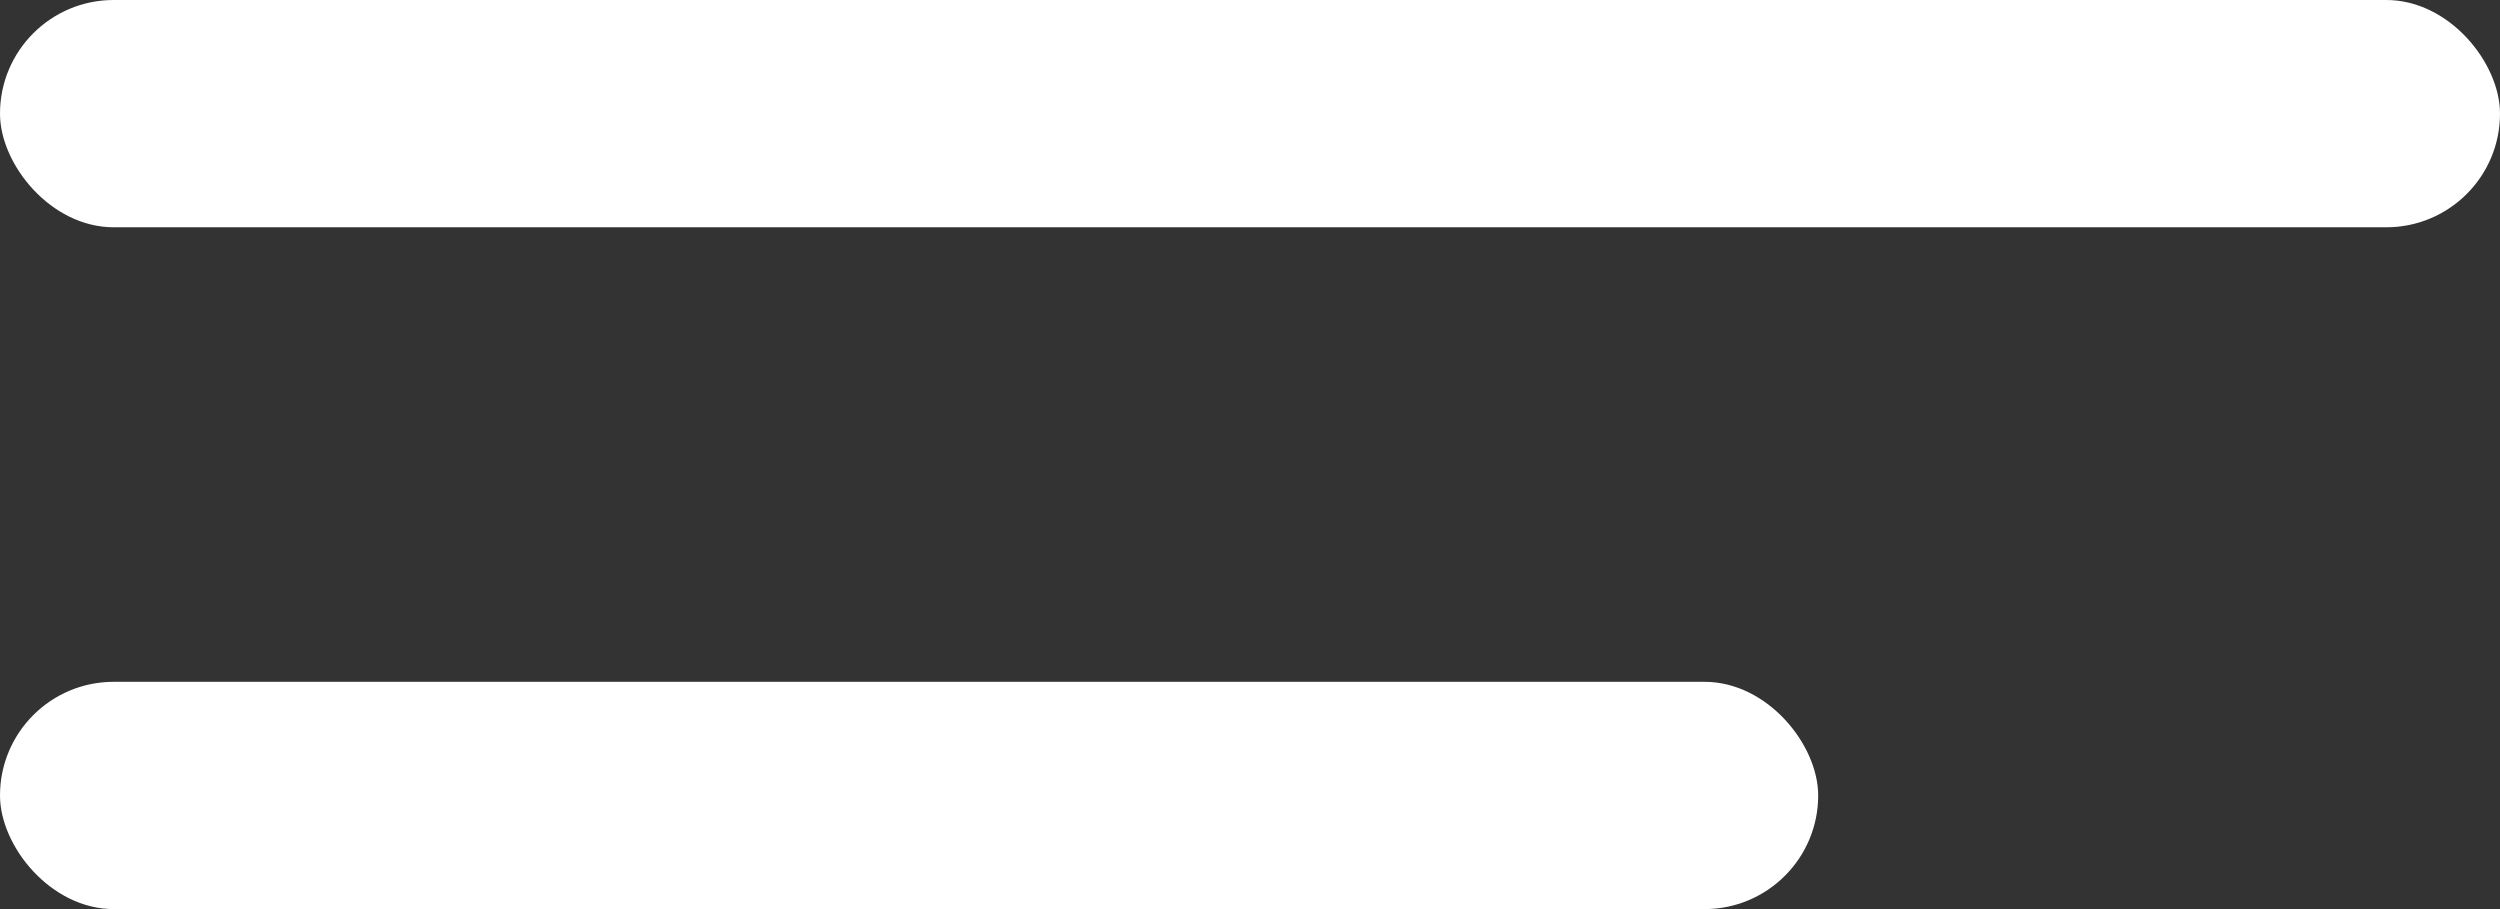 <svg width="22" height="8" viewBox="0 0 22 8" fill="none" xmlns="http://www.w3.org/2000/svg">
<rect x="0" y="0" width="22" height="8" fill="#333333" stroke="none"/>
<rect width="22" height="2" rx="1" fill="white"/>
<rect y="6" width="16" height="2" rx="1" fill="white"/>
</svg>
